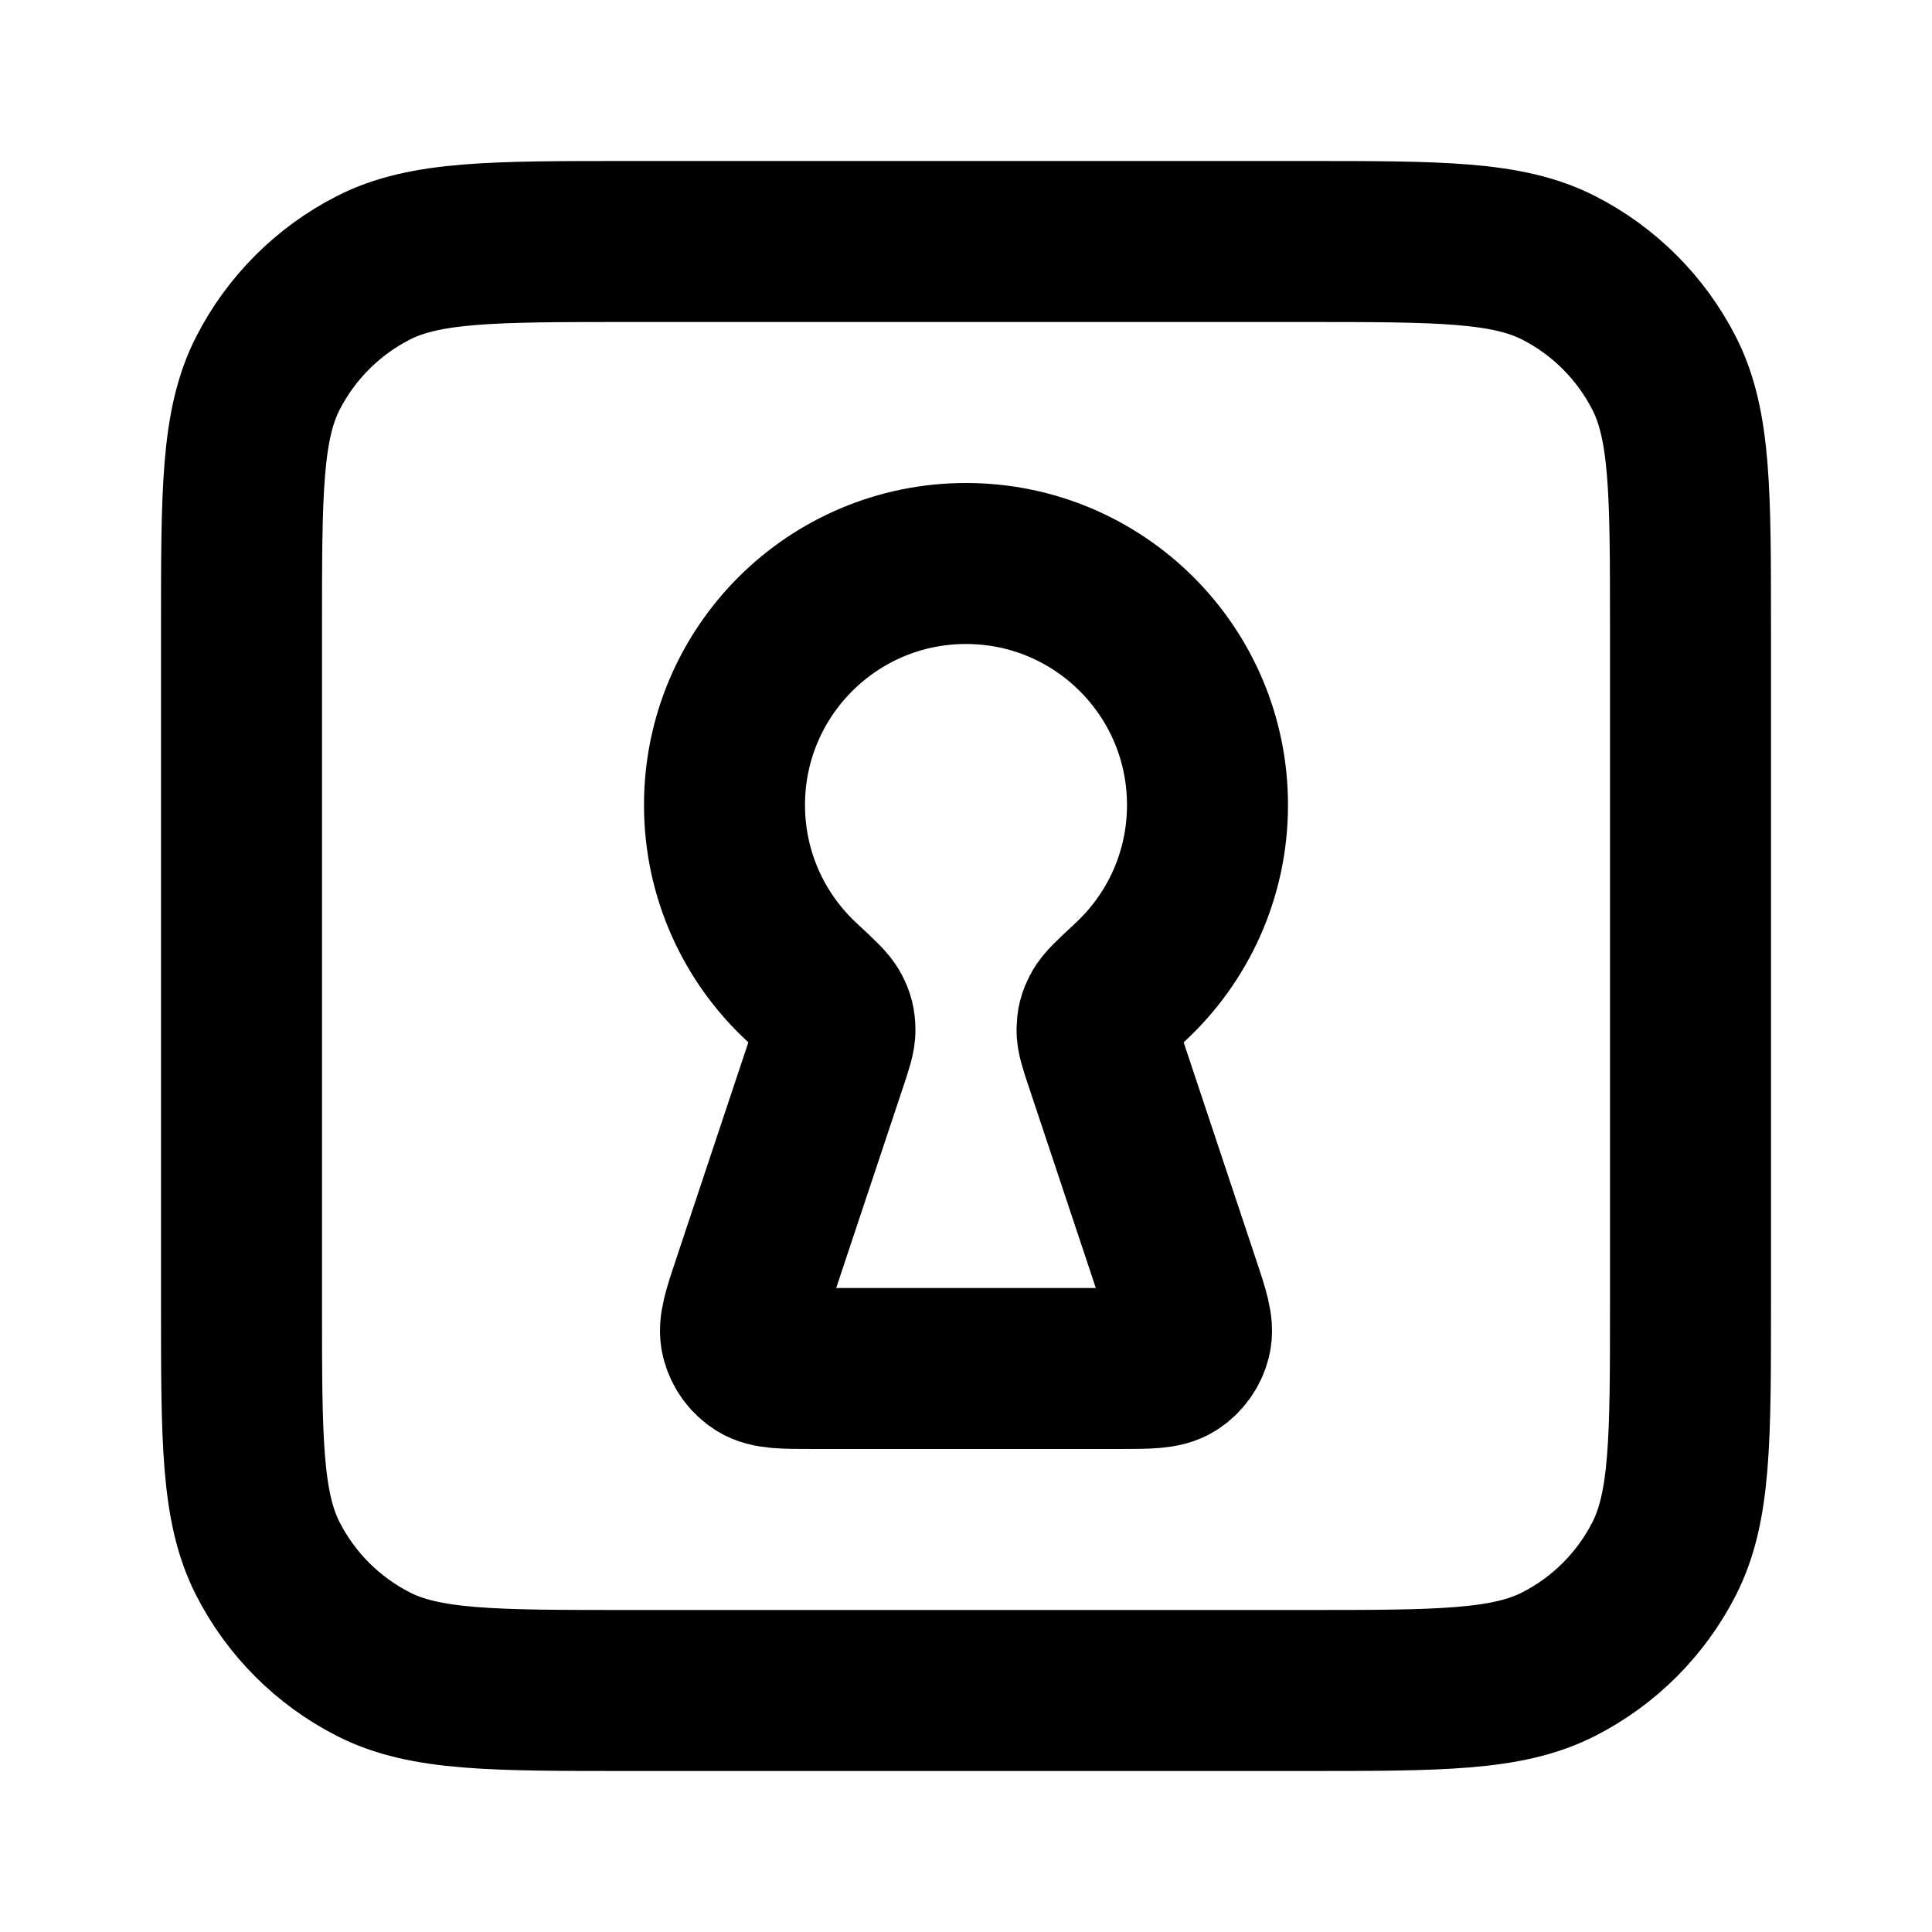 <svg viewBox="0 0 24 24" fill="none" xmlns="http://www.w3.org/2000/svg" class="icon">
  <path d="M16.2 21C17.88 21 18.72 21 19.362 20.673C19.927 20.385 20.385 19.927 20.673 19.362C21 18.72 21 17.88 21 16.2V7.8C21 6.12 21 5.28 20.673 4.638C20.385 4.074 19.927 3.615 19.362 3.327C18.72 3 17.88 3 16.2 3L7.8 3C6.12 3 5.28 3 4.638 3.327C4.074 3.615 3.615 4.074 3.327 4.638C3 5.28 3 6.12 3 7.8L3 16.2C3 17.88 3 18.72 3.327 19.362C3.615 19.927 4.074 20.385 4.638 20.673C5.28 21 6.12 21 7.8 21H16.2Z" stroke="currentColor" stroke-width="2" stroke-linecap="round" stroke-linejoin="round"/>
  <path d="M13.732 13.195C13.661 12.983 13.626 12.877 13.628 12.791C13.63 12.7 13.642 12.652 13.684 12.571C13.723 12.494 13.83 12.395 14.043 12.197C14.632 11.649 15 10.867 15 10C15 8.343 13.657 7 12 7C10.343 7 9 8.343 9 10C9 10.867 9.368 11.649 9.957 12.197C10.17 12.395 10.277 12.494 10.316 12.571C10.358 12.652 10.37 12.7 10.372 12.791C10.374 12.877 10.339 12.983 10.268 13.195L9.351 15.947C9.232 16.302 9.173 16.48 9.209 16.622C9.24 16.746 9.317 16.853 9.425 16.922C9.548 17 9.735 17 10.11 17H13.89C14.265 17 14.452 17 14.575 16.922C14.683 16.853 14.76 16.746 14.791 16.622C14.827 16.48 14.768 16.302 14.649 15.947L13.732 13.195Z" stroke="currentColor" stroke-width="2" stroke-linecap="round" stroke-linejoin="round"/>
</svg>
